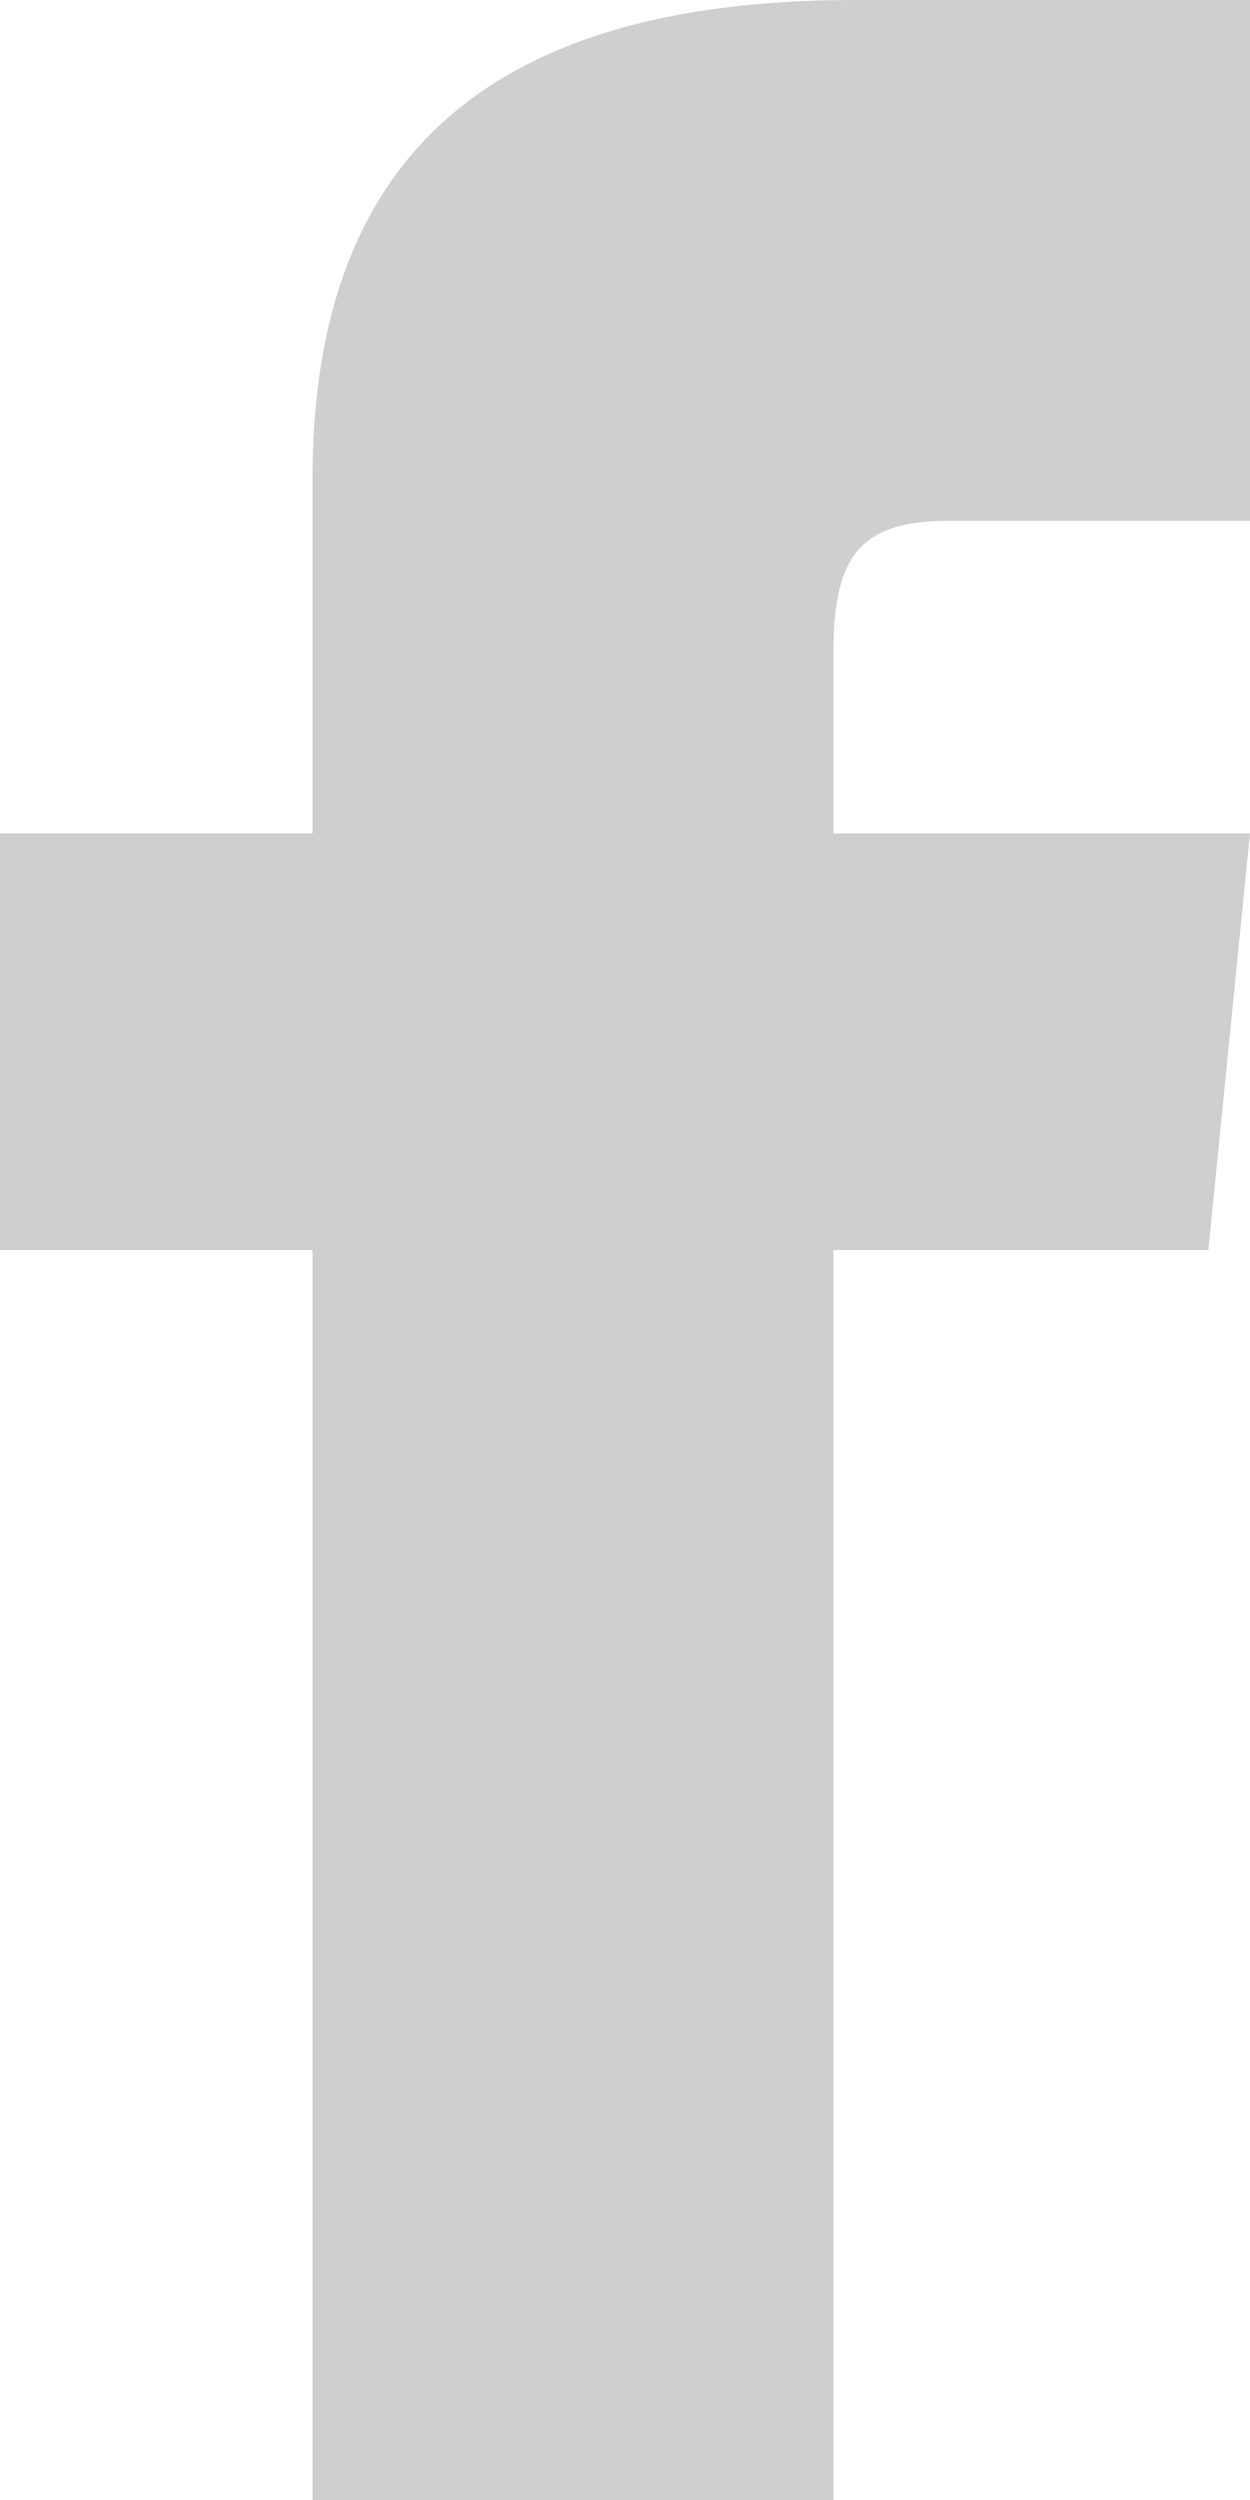 <svg width="10" height="20" viewBox="0 0 10 20" fill="none" xmlns="http://www.w3.org/2000/svg">
<path d="M2.5 6.667H0V10H2.5V20H6.667V10H9.667L10 6.667H6.667V5.25C6.667 4.5 6.833 4.167 7.583 4.167H10V0H6.833C3.833 0 2.5 1.333 2.5 3.833V6.667Z" fill="#CFCFCF"/>
</svg>
